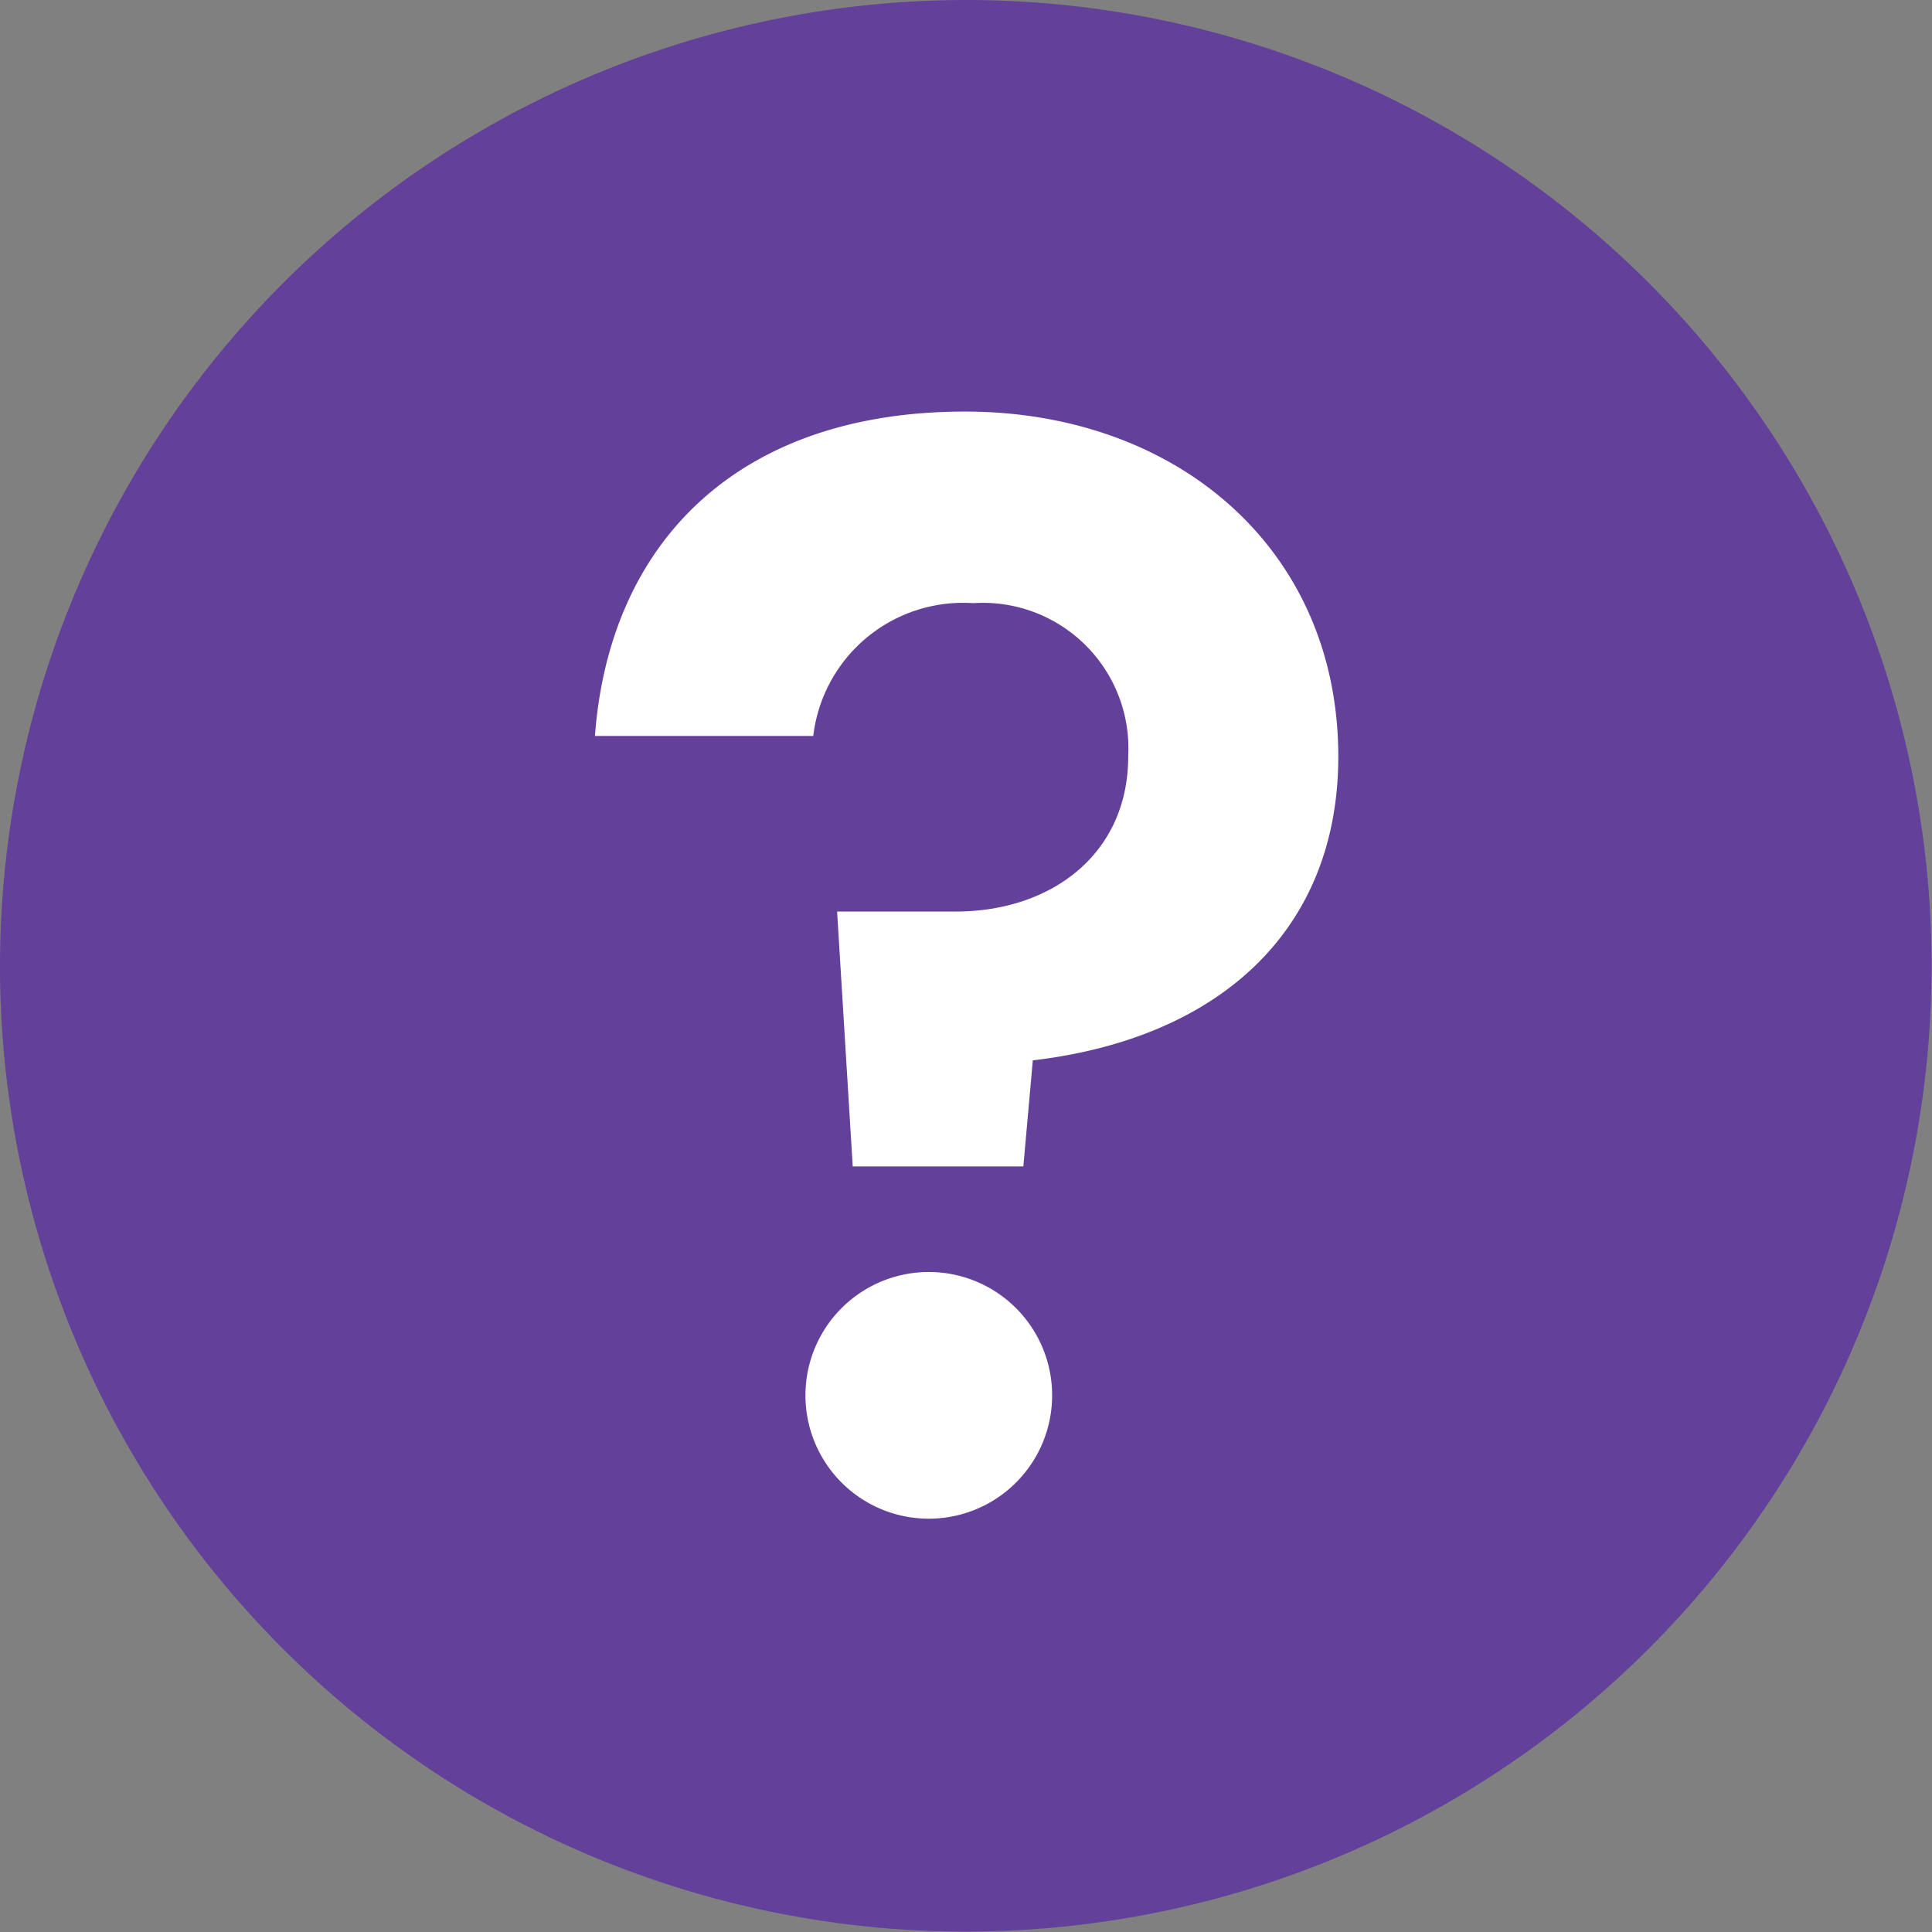 <svg id="Layer_1" data-name="Layer 1" xmlns="http://www.w3.org/2000/svg" viewBox="0 0 46.99 46.99"><rect x="0" y="0" width="46.99" height="46.99" fill="#808080" stroke="none"/><defs><style>.cls-1{fill:#634099;}.cls-2{fill:#fff;}</style></defs><title>ask-us</title><path class="cls-1" d="M23.54,0A23.49,23.49,0,1,1,0,23.41,23.51,23.51,0,0,1,23.54,0Z"/><path class="cls-2" d="M20.36,22.17h2.89c2.31,0,4.19-1.39,4.19-3.77a3.54,3.54,0,0,0-3.77-3.73,3.67,3.67,0,0,0-3.89,3.23H14.47c0.35-4.69,3.46-7.89,9-7.89,5.16,0,9.08,3.35,9.08,8.39,0,4.19-2.85,6.85-7.43,7.39l-0.23,2.58H20.74ZM19.59,33.94a3,3,0,0,1,3.12-3A3,3,0,1,1,19.59,33.94Z"/></svg>